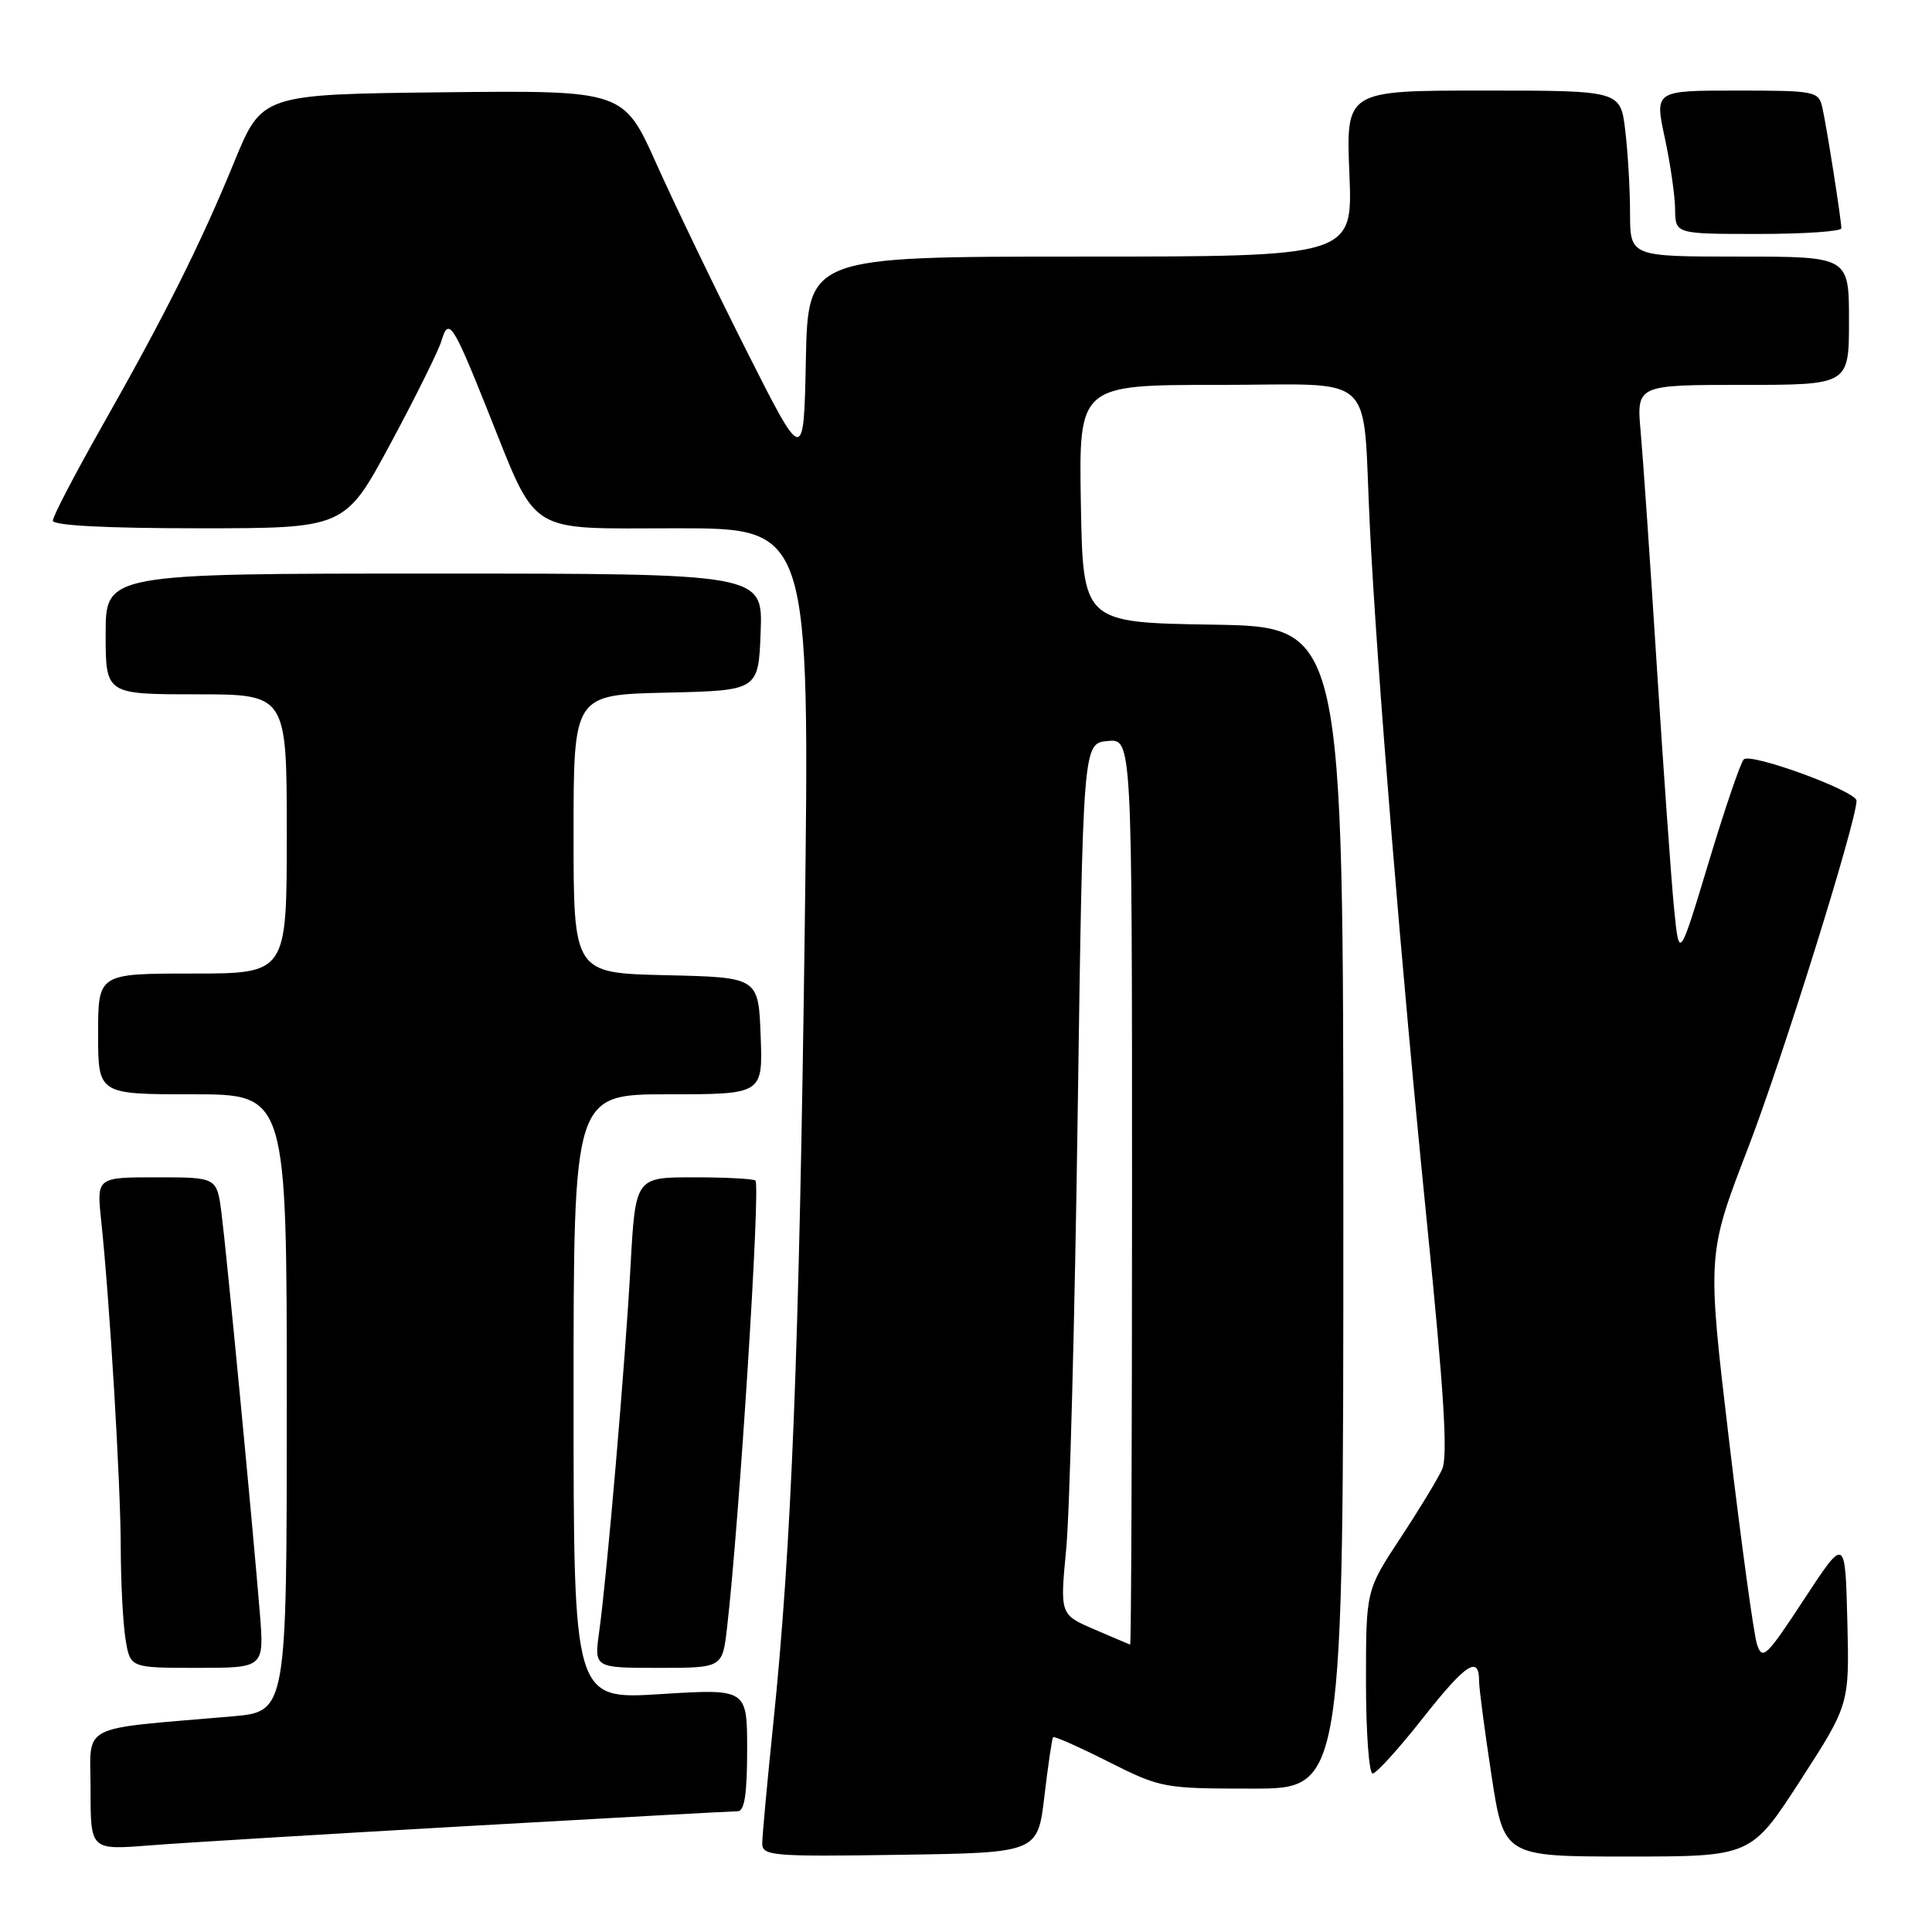 <?xml version="1.0" encoding="UTF-8" standalone="no"?>
<!DOCTYPE svg PUBLIC "-//W3C//DTD SVG 1.1//EN" "http://www.w3.org/Graphics/SVG/1.1/DTD/svg11.dtd" >
<svg xmlns="http://www.w3.org/2000/svg" xmlns:xlink="http://www.w3.org/1999/xlink" version="1.1" viewBox="0 0 256 256">
 <g >
 <path fill="currentColor"
d=" M 138.39 238.00 C 138.88 233.88 139.39 230.36 139.54 230.19 C 139.68 230.01 142.98 231.48 146.87 233.44 C 153.81 236.93 154.18 237.00 165.98 237.00 C 178.00 237.00 178.00 237.00 178.00 160.02 C 178.00 83.05 178.00 83.05 160.75 82.77 C 143.50 82.50 143.50 82.50 143.22 66.75 C 142.95 51.00 142.95 51.00 161.43 51.00 C 182.81 51.00 180.49 48.85 181.50 69.50 C 182.43 88.59 185.74 128.94 189.07 161.94 C 191.34 184.46 191.87 192.99 191.09 194.69 C 190.52 195.96 188.01 200.09 185.52 203.86 C 181.00 210.73 181.00 210.73 181.00 222.86 C 181.00 229.54 181.40 235.00 181.88 235.00 C 182.37 235.00 185.39 231.66 188.60 227.58 C 194.26 220.40 196.01 219.27 195.99 222.81 C 195.99 223.74 196.73 229.34 197.63 235.25 C 199.28 246.00 199.28 246.00 215.65 246.00 C 232.03 246.00 232.03 246.00 238.55 235.93 C 245.06 225.85 245.06 225.85 244.78 214.73 C 244.50 203.61 244.50 203.61 239.04 211.93 C 234.05 219.55 233.52 220.05 232.81 217.88 C 232.38 216.57 230.72 204.41 229.11 190.87 C 226.19 166.23 226.19 166.23 231.62 152.13 C 236.14 140.41 246.00 108.84 246.00 106.10 C 246.00 104.83 231.91 99.68 231.05 100.63 C 230.61 101.11 228.51 107.28 226.38 114.35 C 222.50 127.19 222.50 127.19 221.82 120.35 C 221.45 116.58 220.43 102.25 219.55 88.50 C 218.68 74.75 217.71 60.69 217.40 57.25 C 216.84 51.00 216.84 51.00 230.92 51.00 C 245.00 51.00 245.00 51.00 245.00 42.50 C 245.00 34.00 245.00 34.00 230.50 34.00 C 216.00 34.00 216.00 34.00 215.99 28.25 C 215.99 25.09 215.70 20.14 215.35 17.25 C 214.72 12.00 214.72 12.00 196.54 12.00 C 178.35 12.00 178.35 12.00 178.80 23.00 C 179.26 34.00 179.26 34.00 143.16 34.00 C 107.06 34.00 107.06 34.00 106.78 47.75 C 106.50 61.50 106.50 61.50 98.93 46.50 C 94.77 38.25 89.40 27.10 86.99 21.73 C 82.62 11.97 82.62 11.97 58.67 12.23 C 34.71 12.50 34.71 12.50 31.02 21.50 C 26.56 32.38 21.84 41.81 13.37 56.74 C 9.87 62.93 7.00 68.44 7.00 68.99 C 7.00 69.63 14.03 70.00 26.36 70.00 C 45.71 70.00 45.71 70.00 51.76 58.75 C 55.09 52.56 58.12 46.44 58.50 45.15 C 59.43 42.02 60.00 42.86 64.46 54.00 C 71.38 71.24 69.42 70.00 89.74 70.00 C 107.31 70.00 107.31 70.00 106.63 123.25 C 105.90 179.06 104.87 205.18 102.45 228.50 C 101.66 236.20 101.00 243.30 101.00 244.27 C 101.00 245.91 102.34 246.03 119.25 245.77 C 137.50 245.50 137.50 245.50 138.39 238.00 Z  M 62.00 241.96 C 80.97 240.88 97.06 240.00 97.75 240.00 C 98.65 240.00 99.00 237.71 99.00 231.88 C 99.00 223.76 99.00 223.76 87.50 224.48 C 76.00 225.20 76.00 225.20 76.00 185.10 C 76.00 145.00 76.00 145.00 88.54 145.00 C 101.08 145.00 101.08 145.00 100.79 137.25 C 100.50 129.50 100.50 129.50 88.25 129.22 C 76.00 128.94 76.00 128.94 76.00 110.50 C 76.00 92.06 76.00 92.06 88.25 91.78 C 100.50 91.50 100.50 91.50 100.79 83.75 C 101.08 76.00 101.08 76.00 57.54 76.00 C 14.00 76.00 14.00 76.00 14.00 84.00 C 14.00 92.00 14.00 92.00 26.00 92.00 C 38.00 92.00 38.00 92.00 38.00 110.50 C 38.00 129.00 38.00 129.00 25.50 129.00 C 13.00 129.00 13.00 129.00 13.00 137.00 C 13.00 145.00 13.00 145.00 25.50 145.00 C 38.00 145.00 38.00 145.00 38.00 185.90 C 38.00 226.80 38.00 226.80 30.75 227.43 C 10.09 229.22 12.00 228.23 12.00 237.17 C 12.00 245.14 12.00 245.14 19.75 244.53 C 24.01 244.19 43.02 243.04 62.00 241.96 Z  M 34.43 213.75 C 33.49 202.17 30.02 165.95 29.35 160.75 C 28.74 156.00 28.74 156.00 20.77 156.00 C 12.80 156.00 12.80 156.00 13.41 161.75 C 14.54 172.45 15.98 196.45 16.00 205.00 C 16.01 209.68 16.30 215.19 16.64 217.25 C 17.26 221.00 17.26 221.00 26.14 221.00 C 35.01 221.00 35.01 221.00 34.43 213.75 Z  M 96.33 215.75 C 97.95 201.81 100.79 157.12 100.10 156.43 C 99.86 156.20 96.19 156.00 91.93 156.00 C 84.20 156.00 84.20 156.00 83.55 167.75 C 82.85 180.56 80.44 208.68 79.39 216.25 C 78.73 221.00 78.73 221.00 87.23 221.00 C 95.72 221.00 95.72 221.00 96.33 215.75 Z  M 243.99 30.25 C 243.98 29.08 242.04 16.76 241.47 14.25 C 240.98 12.09 240.55 12.00 230.10 12.00 C 219.25 12.00 219.25 12.00 220.59 18.25 C 221.33 21.69 221.95 25.96 221.96 27.75 C 222.00 31.00 222.00 31.00 233.00 31.00 C 239.05 31.00 244.00 30.66 243.99 30.25 Z  M 144.98 215.89 C 140.45 213.94 140.45 213.94 141.28 205.22 C 141.74 200.42 142.42 174.45 142.80 147.50 C 143.50 98.50 143.50 98.50 146.75 98.19 C 150.00 97.87 150.00 97.87 150.00 157.94 C 150.00 190.97 149.89 217.96 149.75 217.92 C 149.61 217.87 147.46 216.96 144.98 215.89 Z "/>
</g>
</svg>
